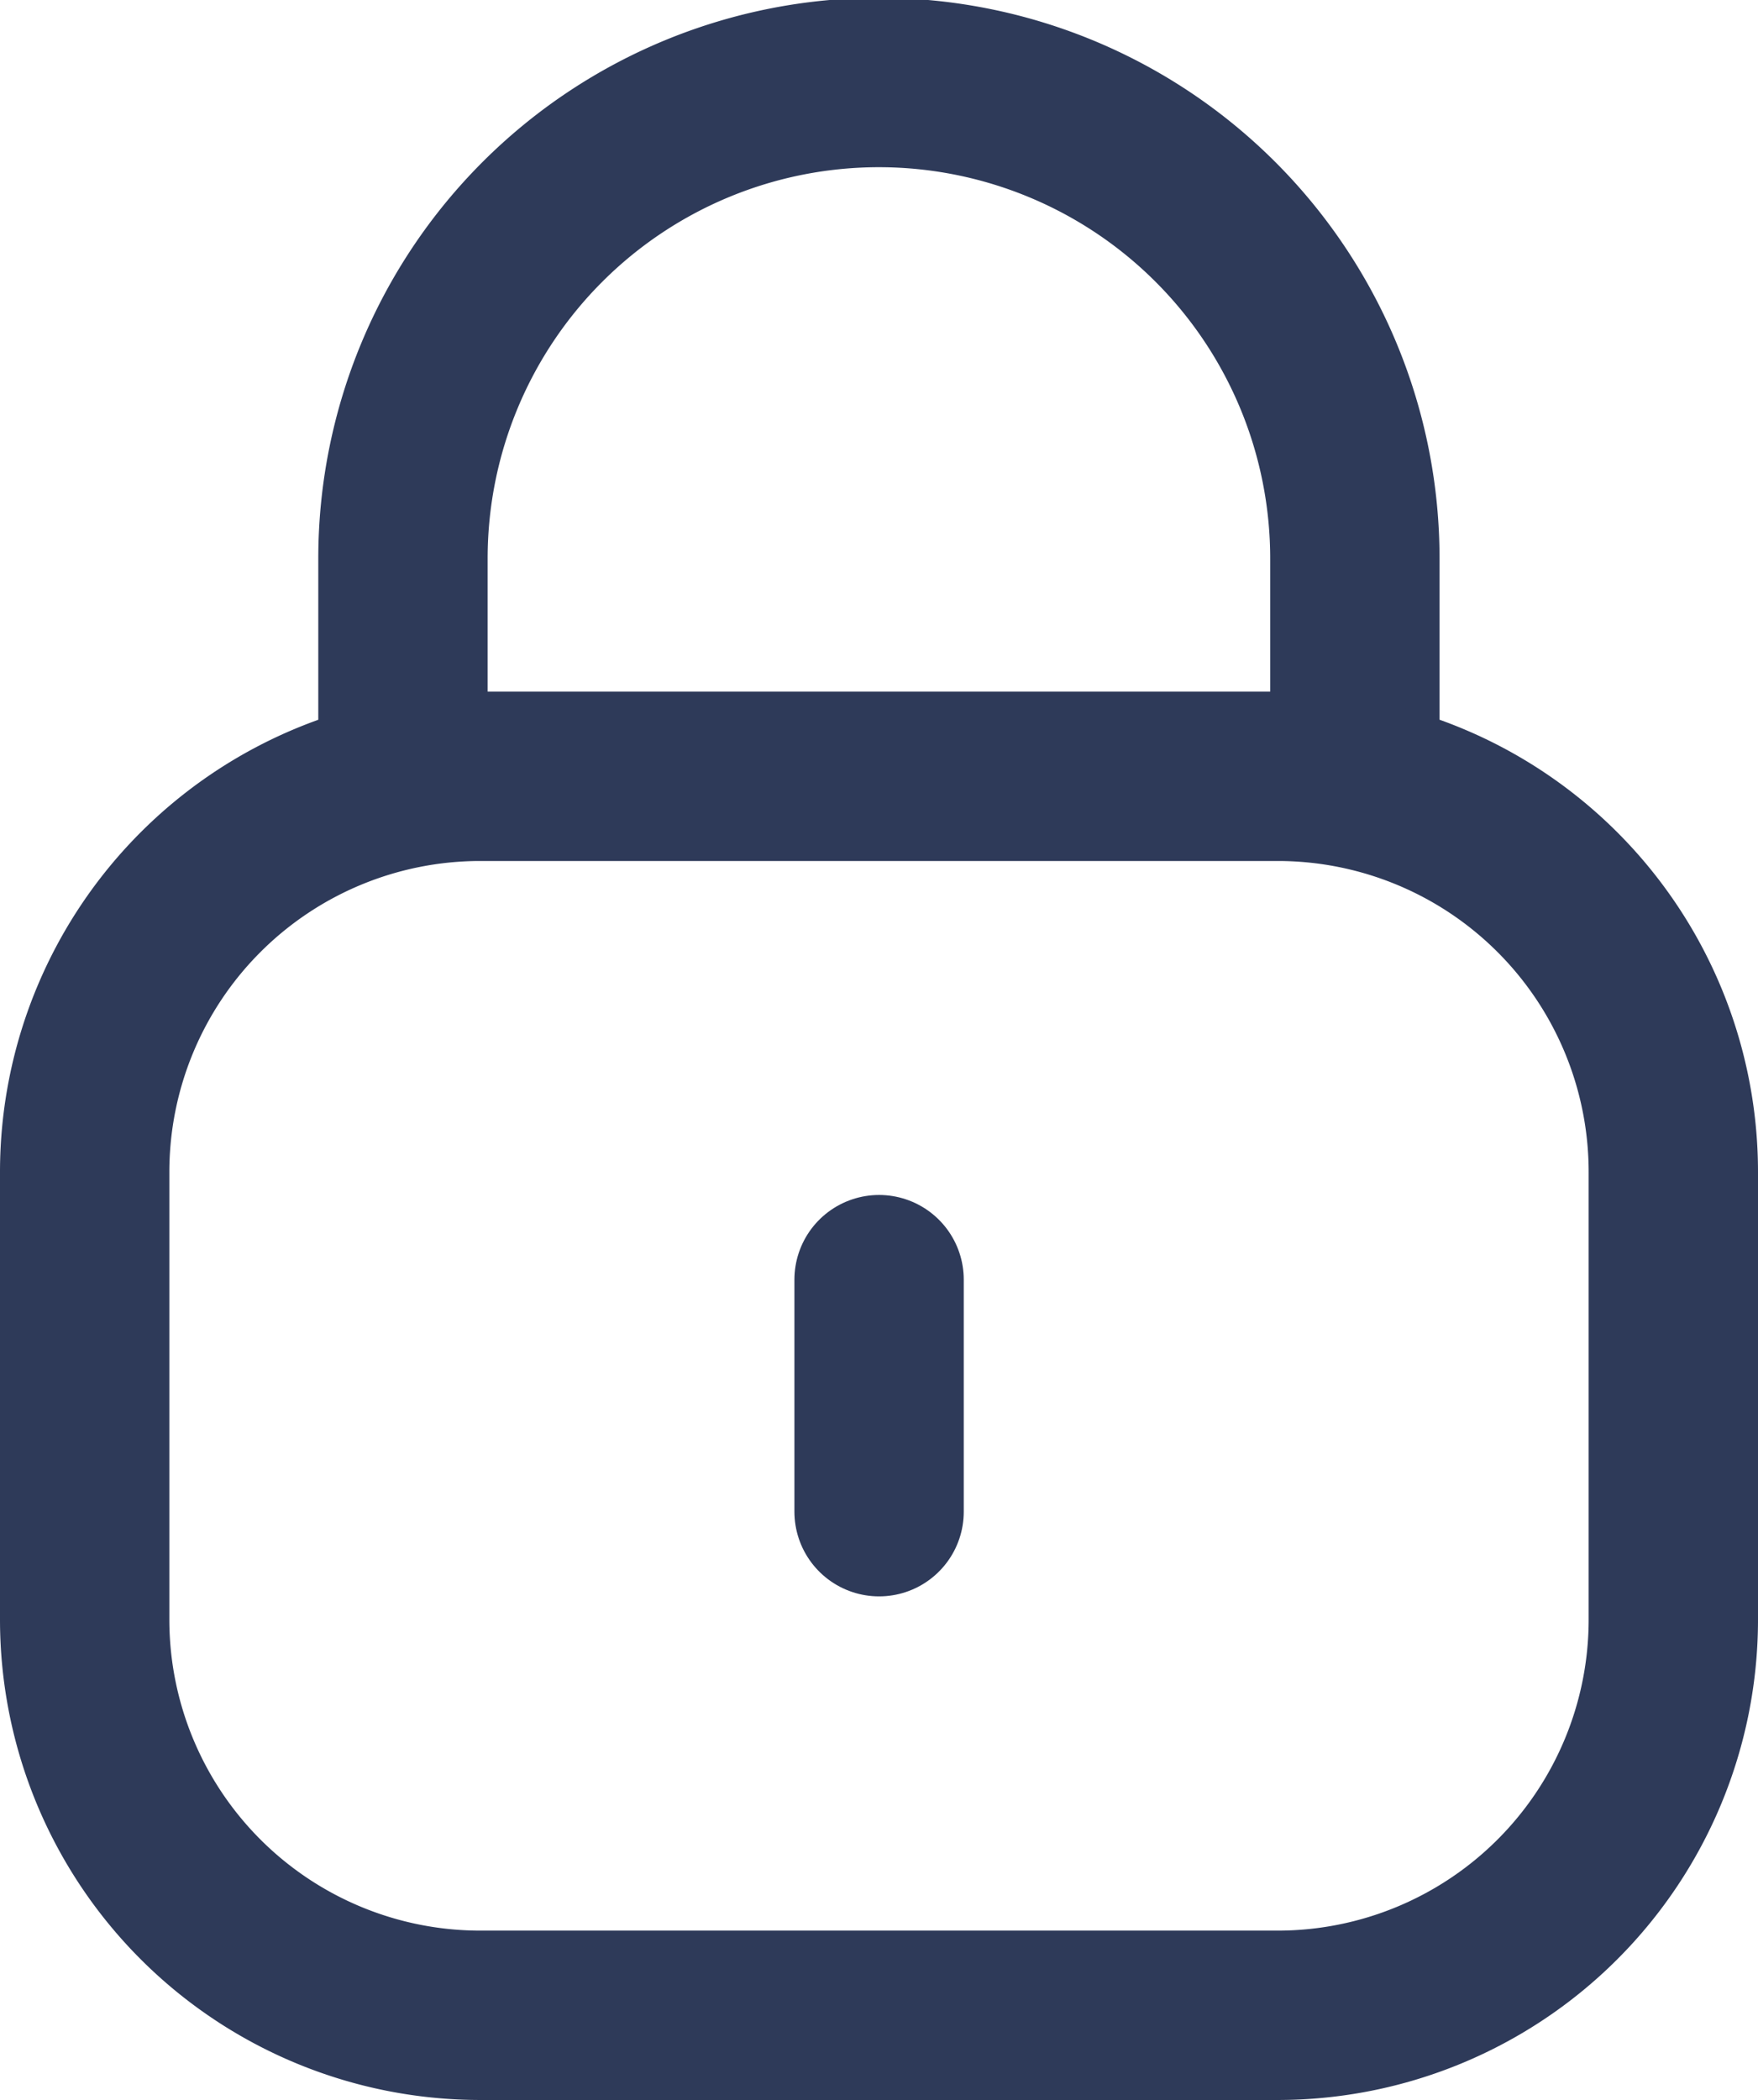 <svg xmlns="http://www.w3.org/2000/svg" width="20.762" height="24.798" viewBox="0 0 20.762 24.798">
  <g id="Group_4" data-name="Group 4" transform="translate(-3.25 -1.75)">
    <path id="Path_10" data-name="Path 10" d="M18.542,11V8.358A5.62,5.62,0,0,0,7.3,8.333V11" transform="translate(0.709)" fill="none" stroke="#2e3a59" stroke-linecap="round" stroke-linejoin="round" stroke-width="2"/>
    <path id="Path_11" data-name="Path 11" d="M18.339,24.008H8.923A4.673,4.673,0,0,1,4.25,19.335V14.05A4.673,4.673,0,0,1,8.923,9.377h9.416a4.673,4.673,0,0,1,4.673,4.673v5.285A4.673,4.673,0,0,1,18.339,24.008Z" transform="translate(0 1.54)" fill="none" stroke="#2e3a59" stroke-linecap="round" stroke-linejoin="round" stroke-width="2" fill-rule="evenodd"/>
    <path id="Path_12" data-name="Path 12" d="M11.863,14.2V16.94" transform="translate(1.769 2.661)" fill="none" stroke="#2e3a59" stroke-linecap="round" stroke-linejoin="round" stroke-width="2"/>
  </g>
</svg>
